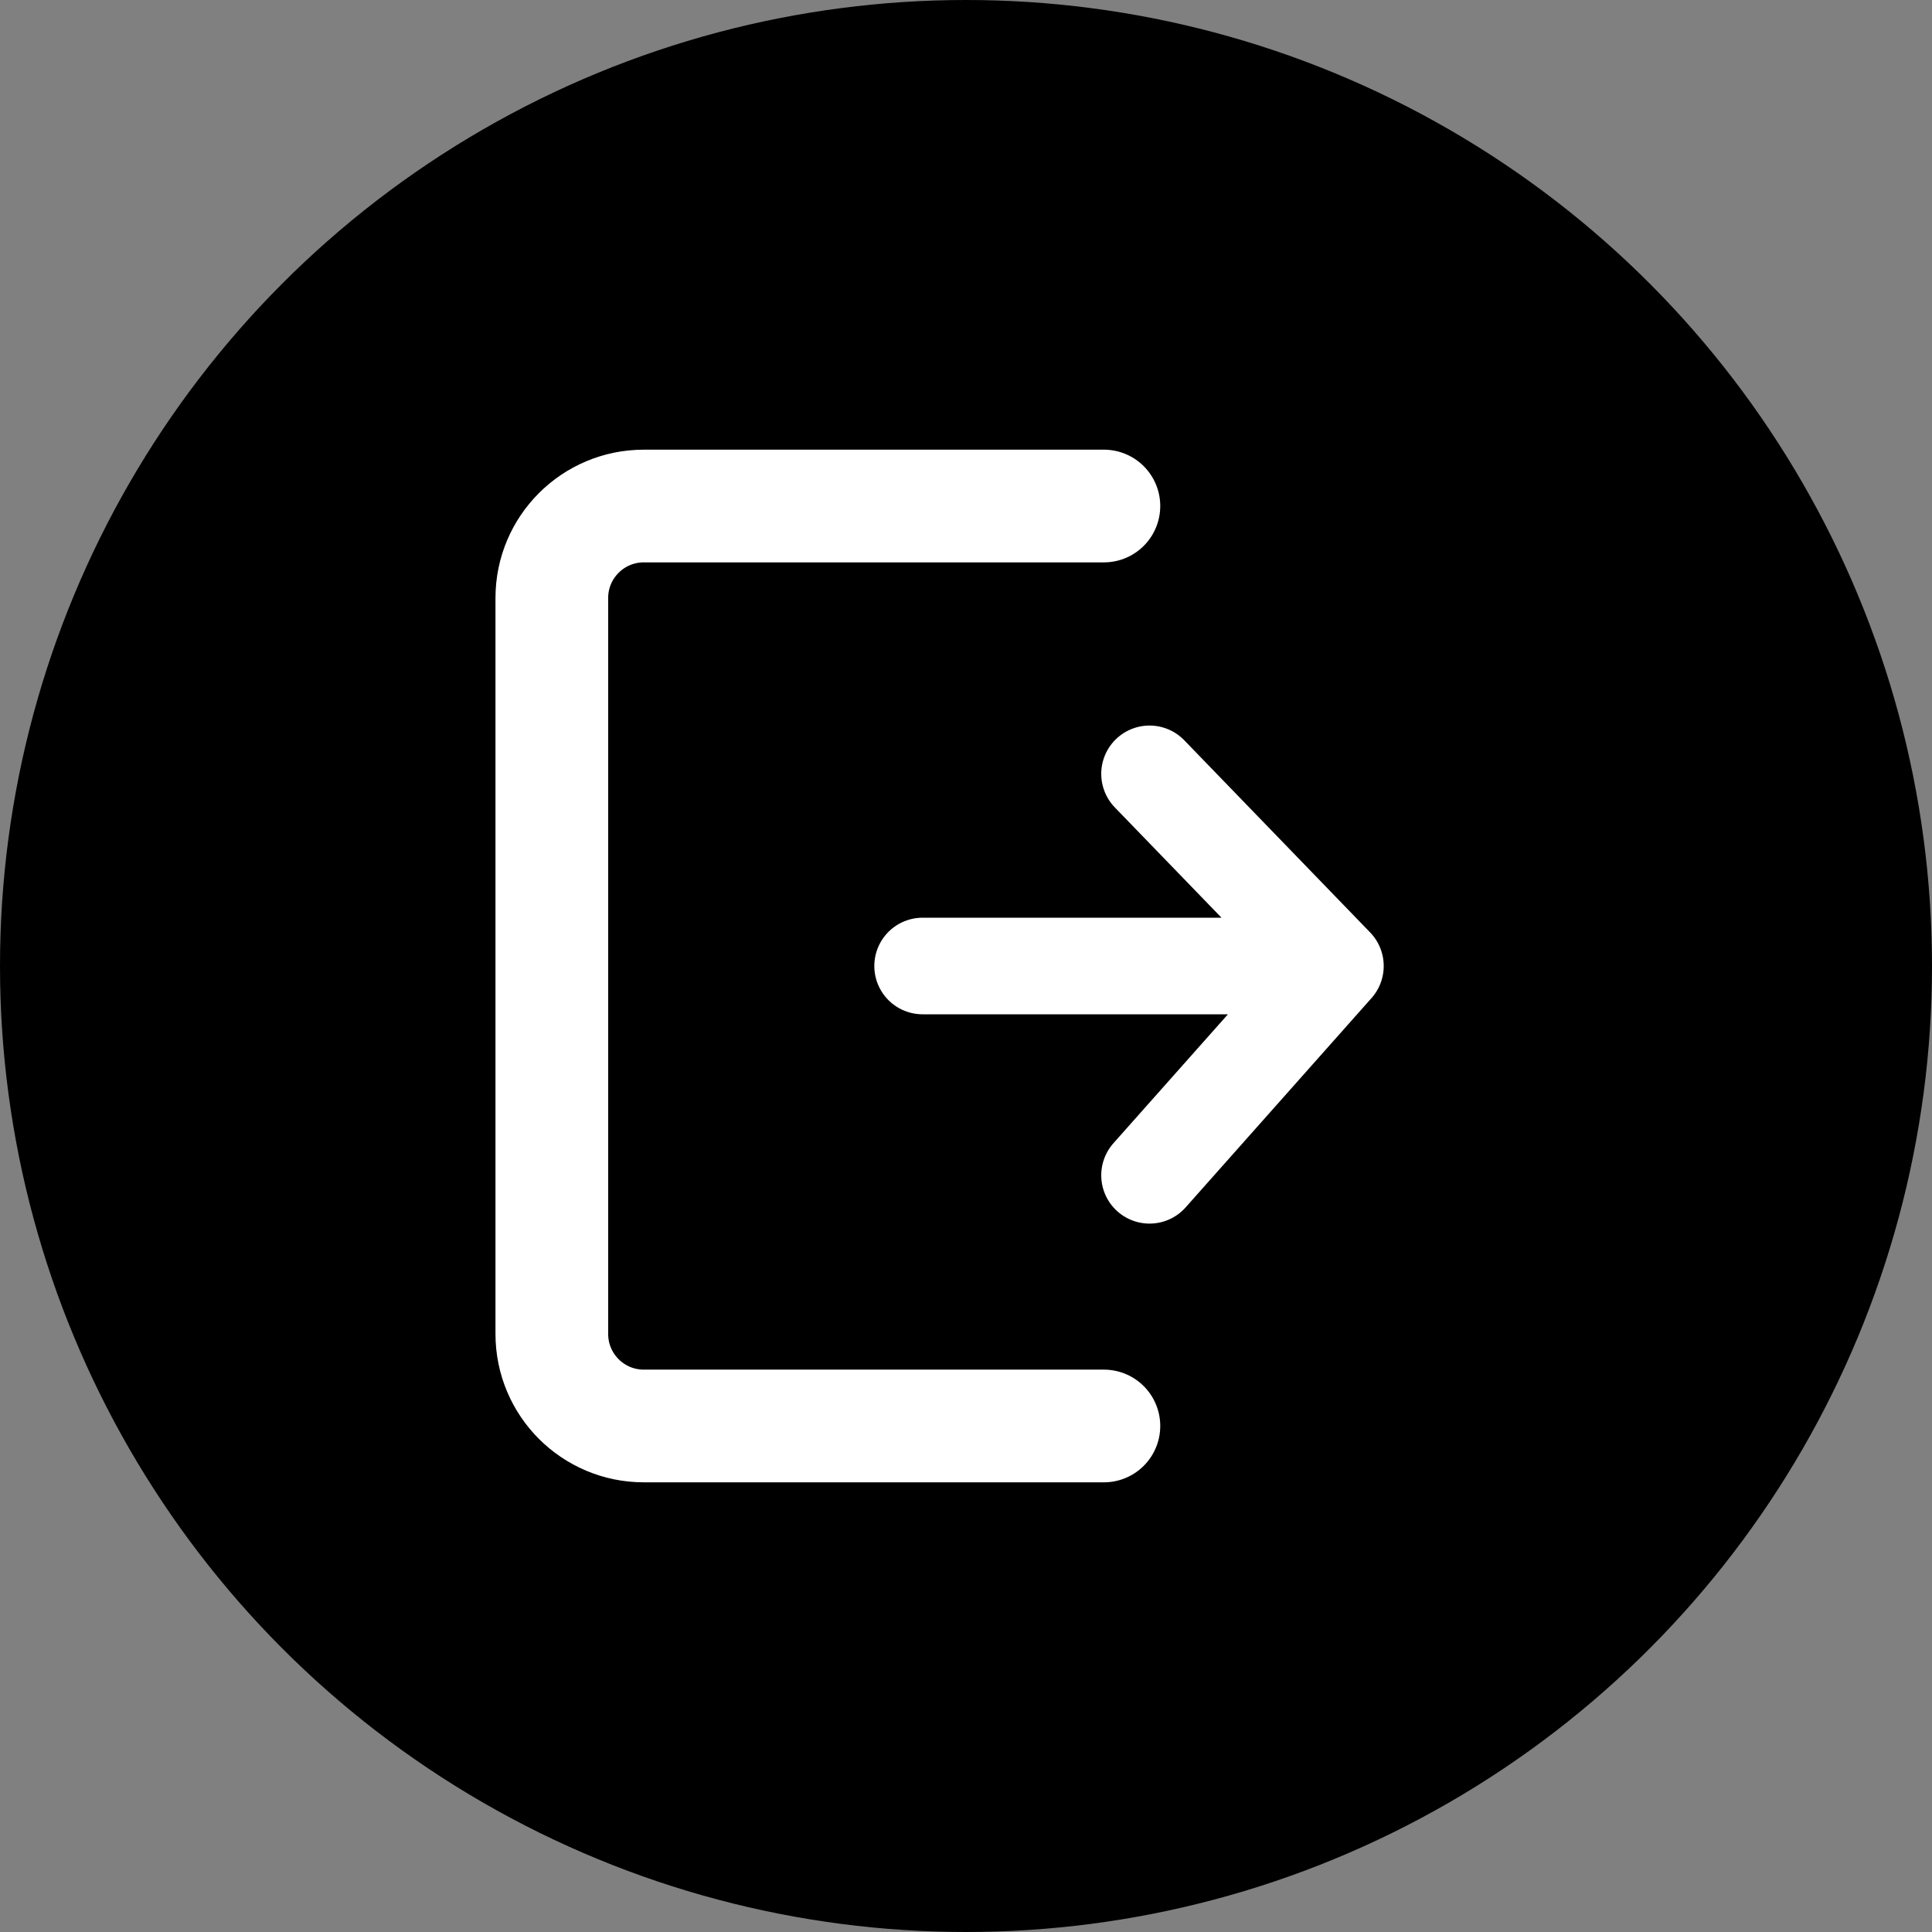 <svg width="24" height="24" viewBox="0 0 24 24" fill="none" xmlns="http://www.w3.org/2000/svg">
<rect x="0" y="0" width="24" height="24" fill="#808080" stroke="none"/>
<circle cx="12" cy="12" r="12" fill="black"/>
<path d="M13.713 6.286H7.998C7.367 6.286 6.855 6.797 6.855 7.428V16.571C6.855 17.203 7.367 17.714 7.998 17.714H13.713" stroke="white" stroke-width="1.4" stroke-linecap="round"/>
<path d="M11.461 12H16.589M16.589 12L14.28 9.613M16.589 12L14.28 14.6" stroke="white" stroke-width="1.2" stroke-linecap="round"/>
</svg>
